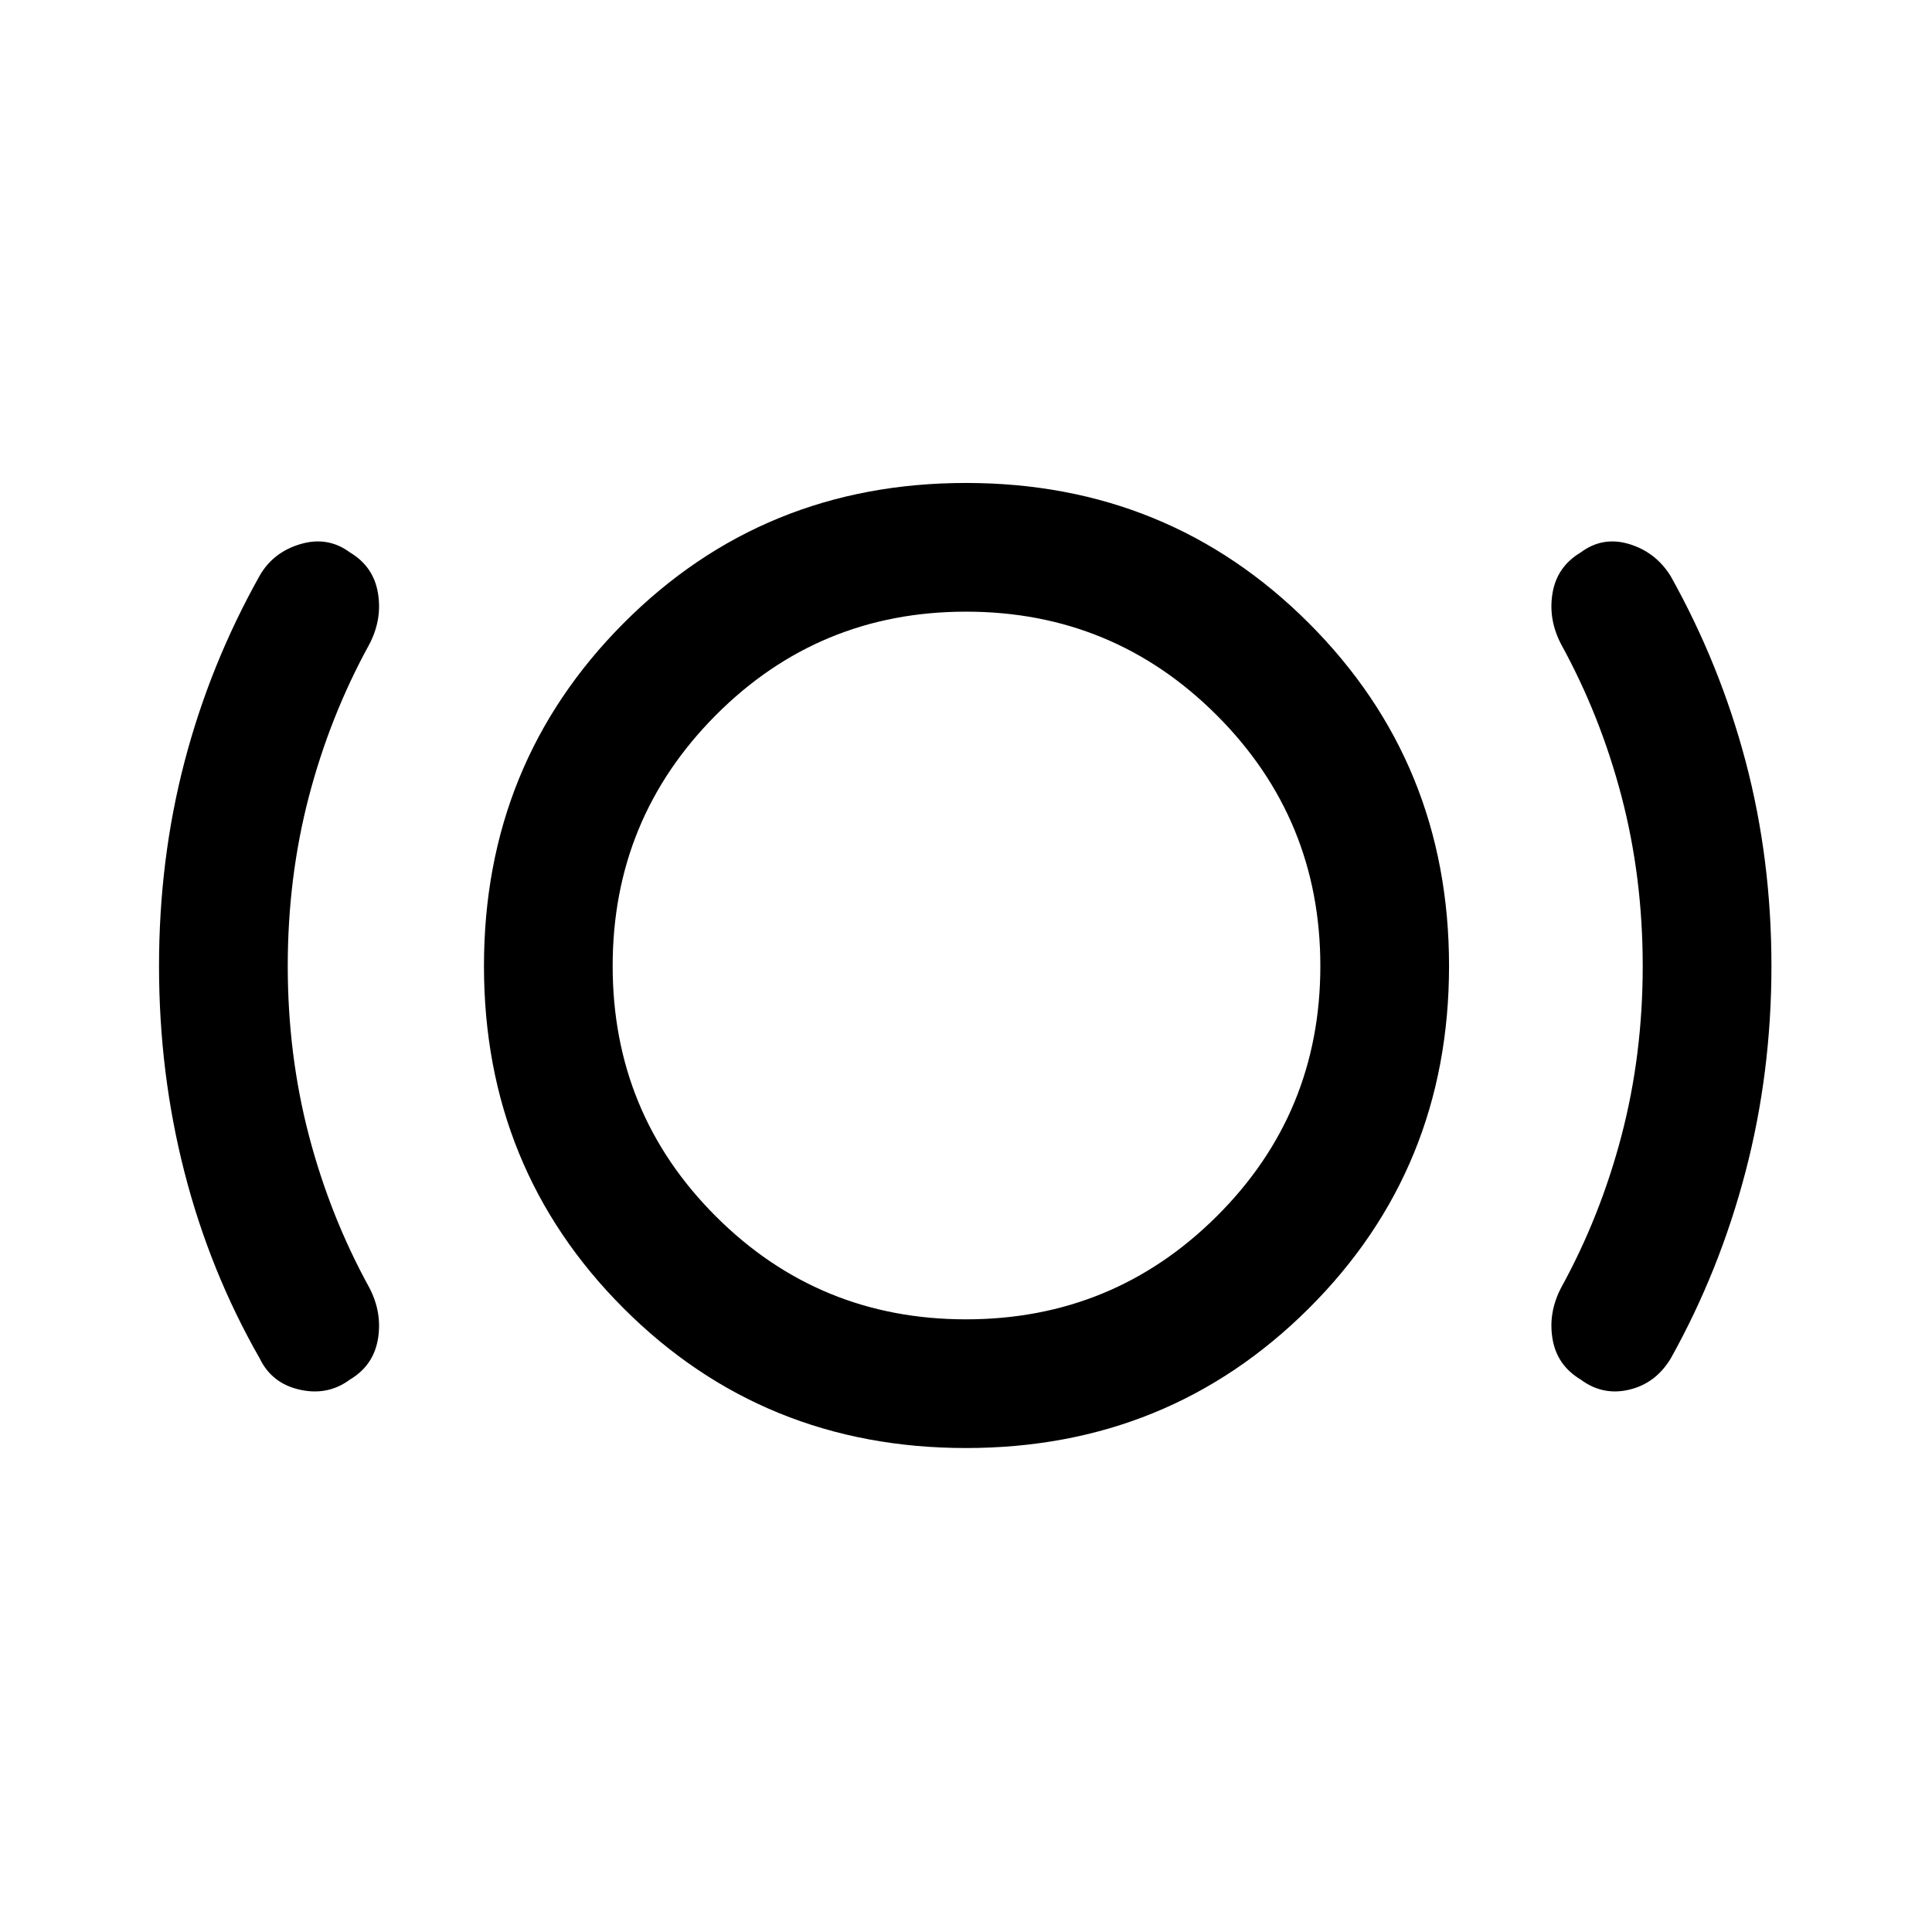 <svg xmlns="http://www.w3.org/2000/svg" height="48" viewBox="0 -960 960 960" width="48"><path d="M142.98-480q0 44.04 10.51 84.21 10.52 40.16 30.05 75.68 6.48 12.44 4.24 25.56t-13.93 20.07q-10.96 8.13-24.89 5.01-13.94-3.12-19.92-15.55-24.77-43.33-37.39-92.56Q79.02-426.82 79.02-480q0-52.95 12.63-101.35 12.63-48.39 37.39-92.63 6.74-11.69 20.3-15.68 13.55-3.99 24.51 4.14 11.69 6.95 13.93 20.07 2.24 13.12-4.24 25.56-19.53 35.52-30.05 75.68-10.51 40.17-10.51 84.21ZM480-240.48q-100.71 0-170.12-69.4-69.4-69.41-69.4-170.12 0-100.71 69.4-170.36 69.41-69.66 170.12-69.66 100.71 0 170.36 69.66 69.66 69.65 69.66 170.36 0 100.71-69.66 170.12-69.65 69.4-170.36 69.4Zm0-63.95q73.13 0 124.6-51.22T656.07-480q0-73.13-51.47-124.6T480-656.07q-73.13 0-124.35 51.47T304.43-480q0 73.13 51.22 124.35T480-304.43ZM816.26-480q0-44.04-10.52-84.21-10.51-40.16-30.04-75.68-6.48-12.44-4.24-25.5 2.24-13.07 13.93-20.07 10.96-8.19 24.14-4.2 13.19 3.99 20.59 15.89 24.55 43.91 37.33 92.34 12.77 48.44 12.77 101.43 0 53-12.88 102.24-12.88 49.24-37.14 92.74-7.48 12.43-20.67 15.55-13.18 3.12-24.14-5.07-11.69-7-13.93-20.07-2.24-13.06 4.24-25.5 19.53-35.52 30.04-75.68 10.52-40.17 10.52-84.21ZM480-480Z"/></svg>